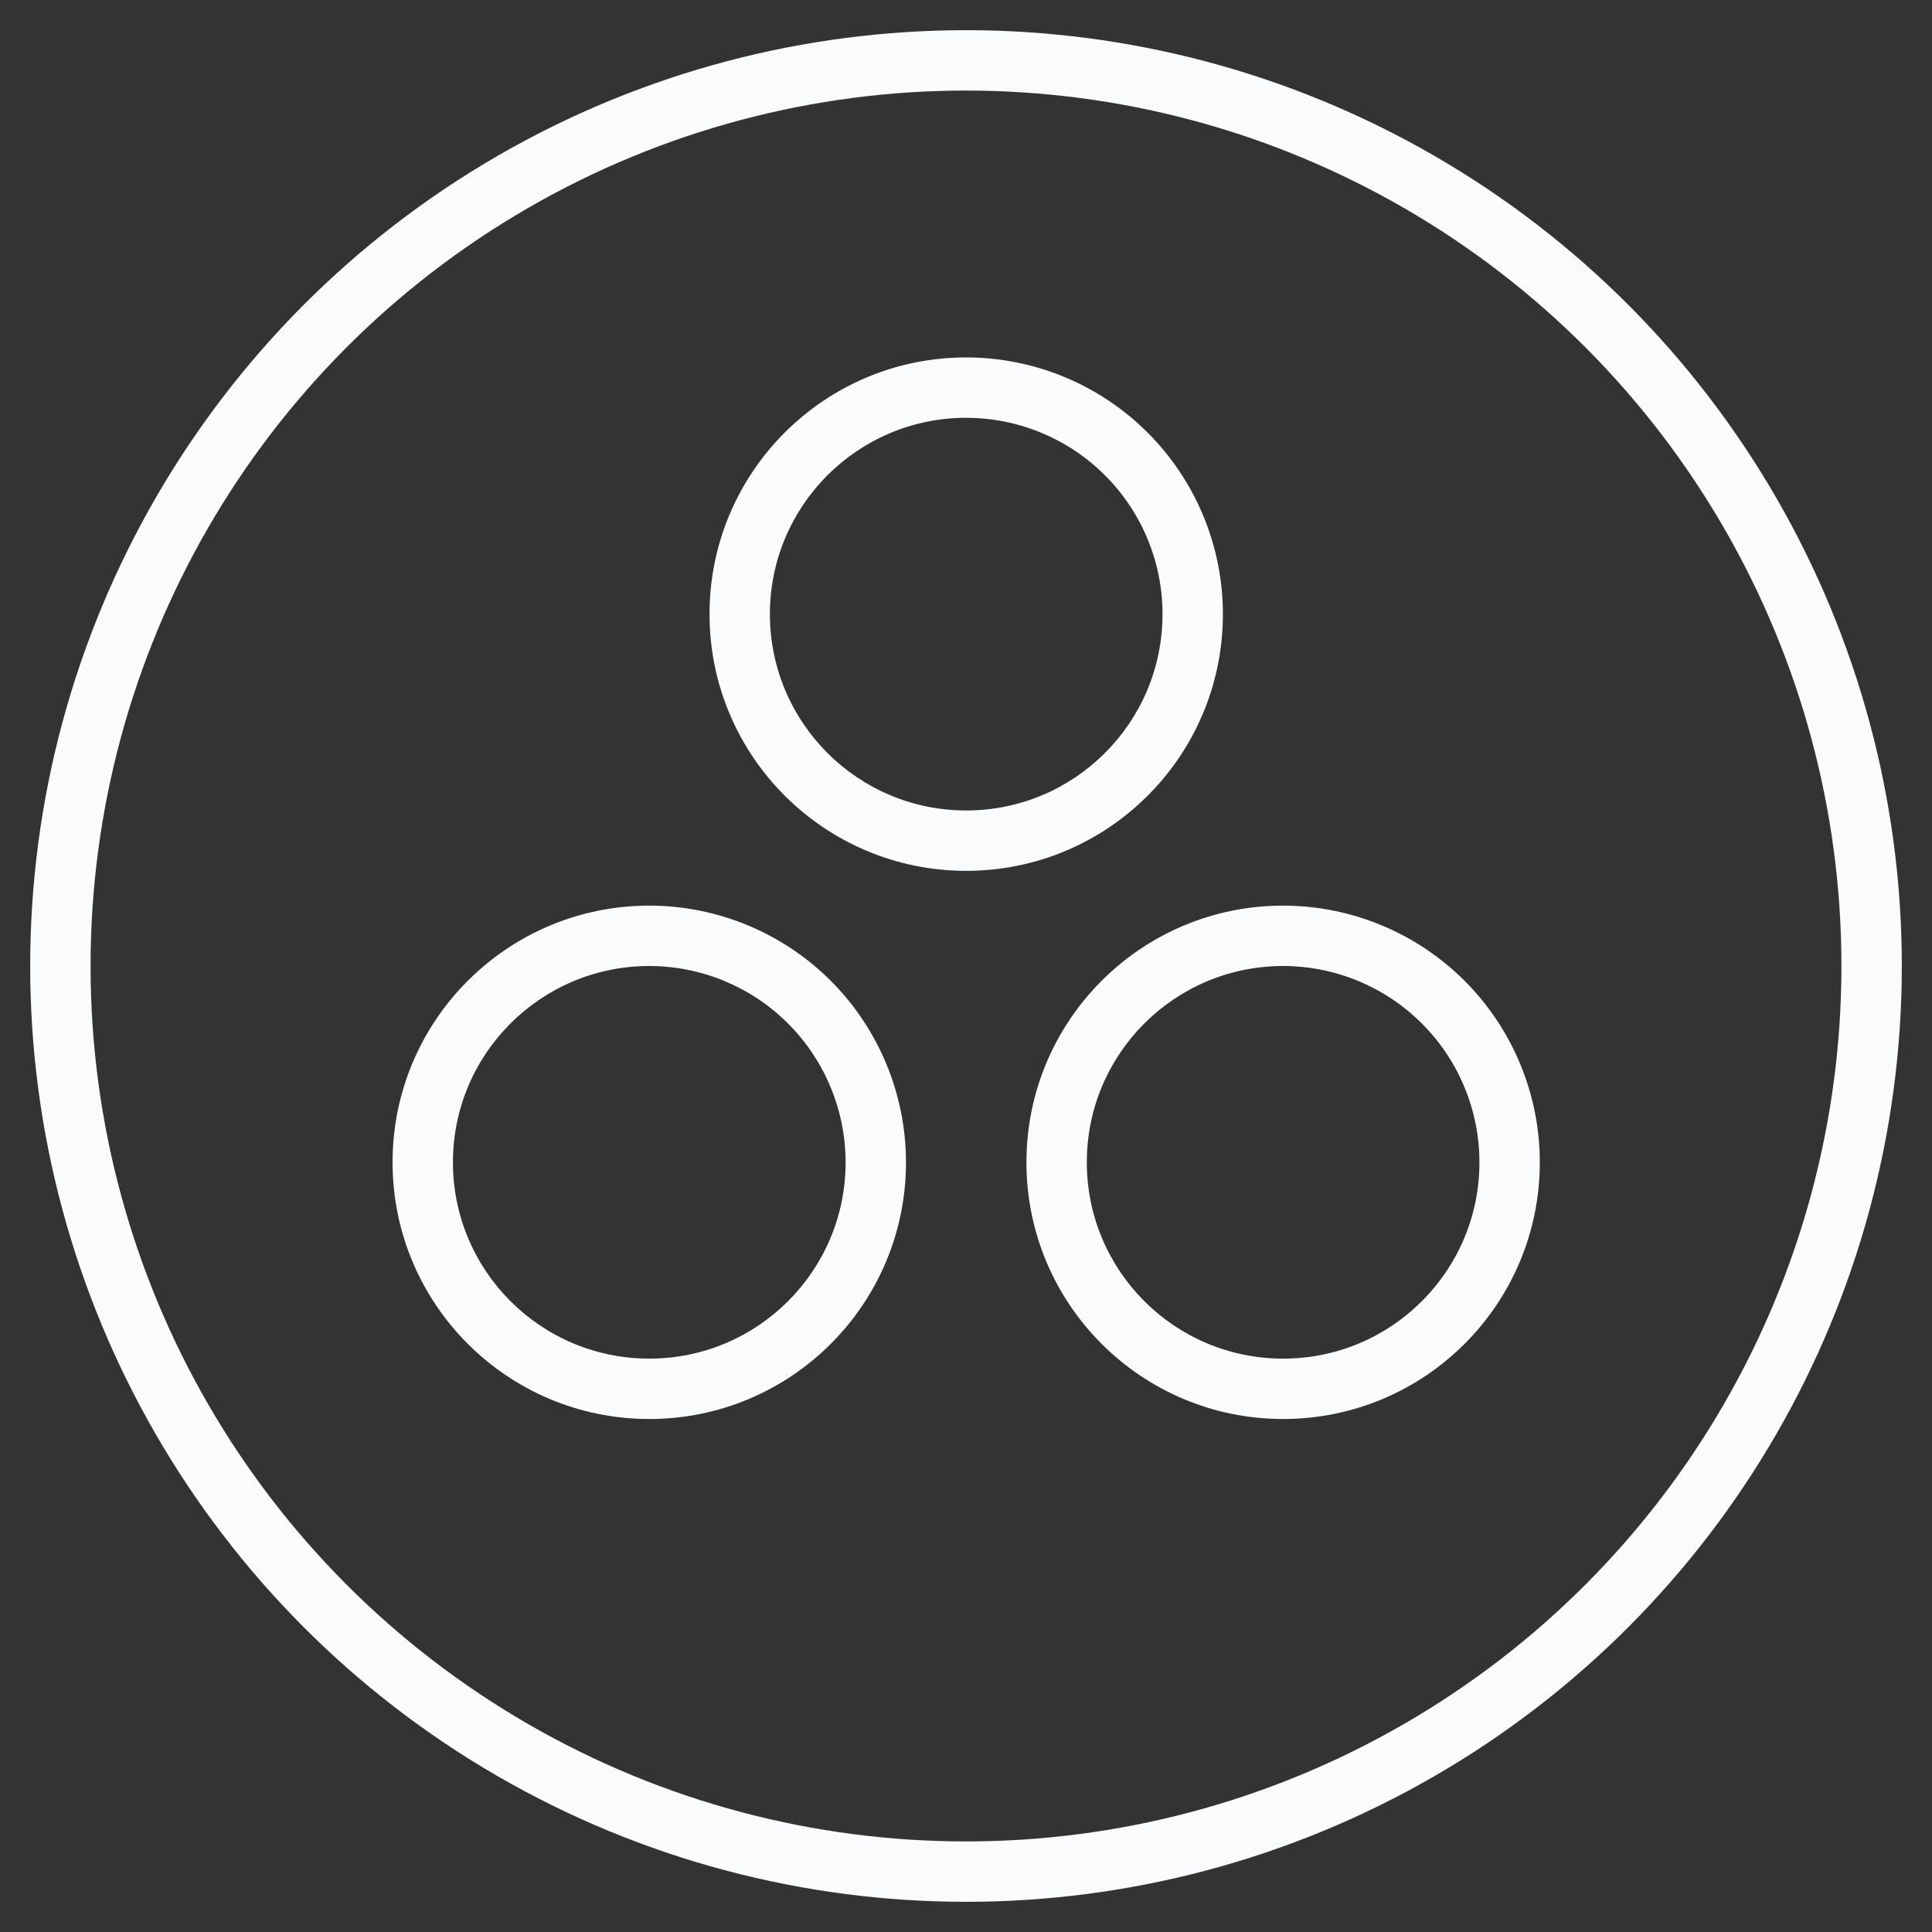<svg width="32" height="32" viewBox="0 0 32 32" fill="none" xmlns="http://www.w3.org/2000/svg">
<rect x="0" y="0" width="32" height="32" fill="#333333" stroke="none"/>
<path d="M10.751 15.5L10.751 15L10.751 15L10.751 15.5ZM7.002 19.254L6.502 19.254L6.502 19.254L7.002 19.254ZM10.755 23.003L10.755 23.503L10.755 23.503L10.755 23.003ZM14.506 19.252L15.006 19.252L15.006 19.252L14.506 19.252ZM13.405 16.598L13.759 16.244L13.759 16.244L13.405 16.598ZM17.501 19.254L17.001 19.254L17.001 19.254L17.501 19.254ZM21.253 23.003L21.253 23.503L21.253 23.503L21.253 23.003ZM25.004 19.252L25.504 19.252L25.504 19.252L25.004 19.252ZM23.904 16.598L24.257 16.244L23.904 16.598ZM16 6.42L16 5.92L16 5.92L16 6.42ZM12.252 10.174L11.752 10.174L11.752 10.174L12.252 10.174ZM16.004 13.924L16.004 14.424L16.004 14.424L16.004 13.924ZM19.755 10.172L20.255 10.172L20.255 10.172L19.755 10.172ZM18.655 7.518L18.301 7.872L18.301 7.872L18.655 7.518ZM10.751 15C8.403 15.002 6.501 16.906 6.502 19.254L7.502 19.253C7.501 17.458 8.956 16.002 10.751 16L10.751 15ZM6.502 19.254C6.504 21.602 8.408 23.504 10.755 23.503L10.755 22.503C8.959 22.504 7.503 21.049 7.502 19.253L6.502 19.254ZM10.755 23.503C13.103 23.503 15.006 21.599 15.006 19.252H14.006C14.006 21.047 12.55 22.503 10.755 22.503L10.755 23.503ZM15.006 19.252C15.005 18.124 14.557 17.042 13.759 16.244L13.052 16.952C13.662 17.562 14.005 18.389 14.006 19.252L15.006 19.252ZM13.759 16.244C12.961 15.447 11.879 15 10.751 15L10.751 16C11.614 16 12.442 16.342 13.052 16.952L13.759 16.244ZM21.249 15C18.901 15.002 17 16.906 17.001 19.254L18.001 19.253C18 17.458 19.454 16.002 21.25 16L21.249 15ZM17.001 19.254C17.002 21.602 18.906 23.504 21.253 23.503L21.253 22.503C19.458 22.504 18.002 21.049 18.001 19.253L17.001 19.254ZM21.253 23.503C23.601 23.503 25.504 21.599 25.504 19.252H24.504C24.504 21.047 23.049 22.503 21.253 22.503L21.253 23.503ZM25.504 19.252C25.504 18.124 25.055 17.042 24.257 16.244L23.55 16.952C24.161 17.562 24.504 18.389 24.504 19.252L25.504 19.252ZM24.257 16.244C23.459 15.447 22.377 15 21.249 15L21.25 16C22.112 16 22.94 16.342 23.55 16.952L24.257 16.244ZM16 5.92C13.652 5.922 11.75 7.827 11.752 10.174L12.752 10.174C12.751 8.378 14.205 6.922 16.001 6.92L16 5.92ZM11.752 10.174C11.753 12.522 13.657 14.424 16.004 14.424L16.004 13.424C14.209 13.424 12.753 11.969 12.752 10.174L11.752 10.174ZM16.004 14.424C18.352 14.423 20.255 12.52 20.255 10.172H19.255C19.255 11.967 17.799 13.423 16.004 13.424L16.004 14.424ZM20.255 10.172C20.255 9.044 19.806 7.962 19.008 7.165L18.301 7.872C18.912 8.482 19.255 9.309 19.255 10.172L20.255 10.172ZM19.008 7.165C18.21 6.367 17.128 5.92 16 5.92L16 6.92C16.863 6.92 17.691 7.262 18.301 7.872L19.008 7.165Z" fill="#FAFBFC"/>
<circle cx="16" cy="16" r="15" stroke="#FAFBFC" strokeWidth="1.5" strokeLinecap="round" strokeLinejoin="round"/>
</svg>
